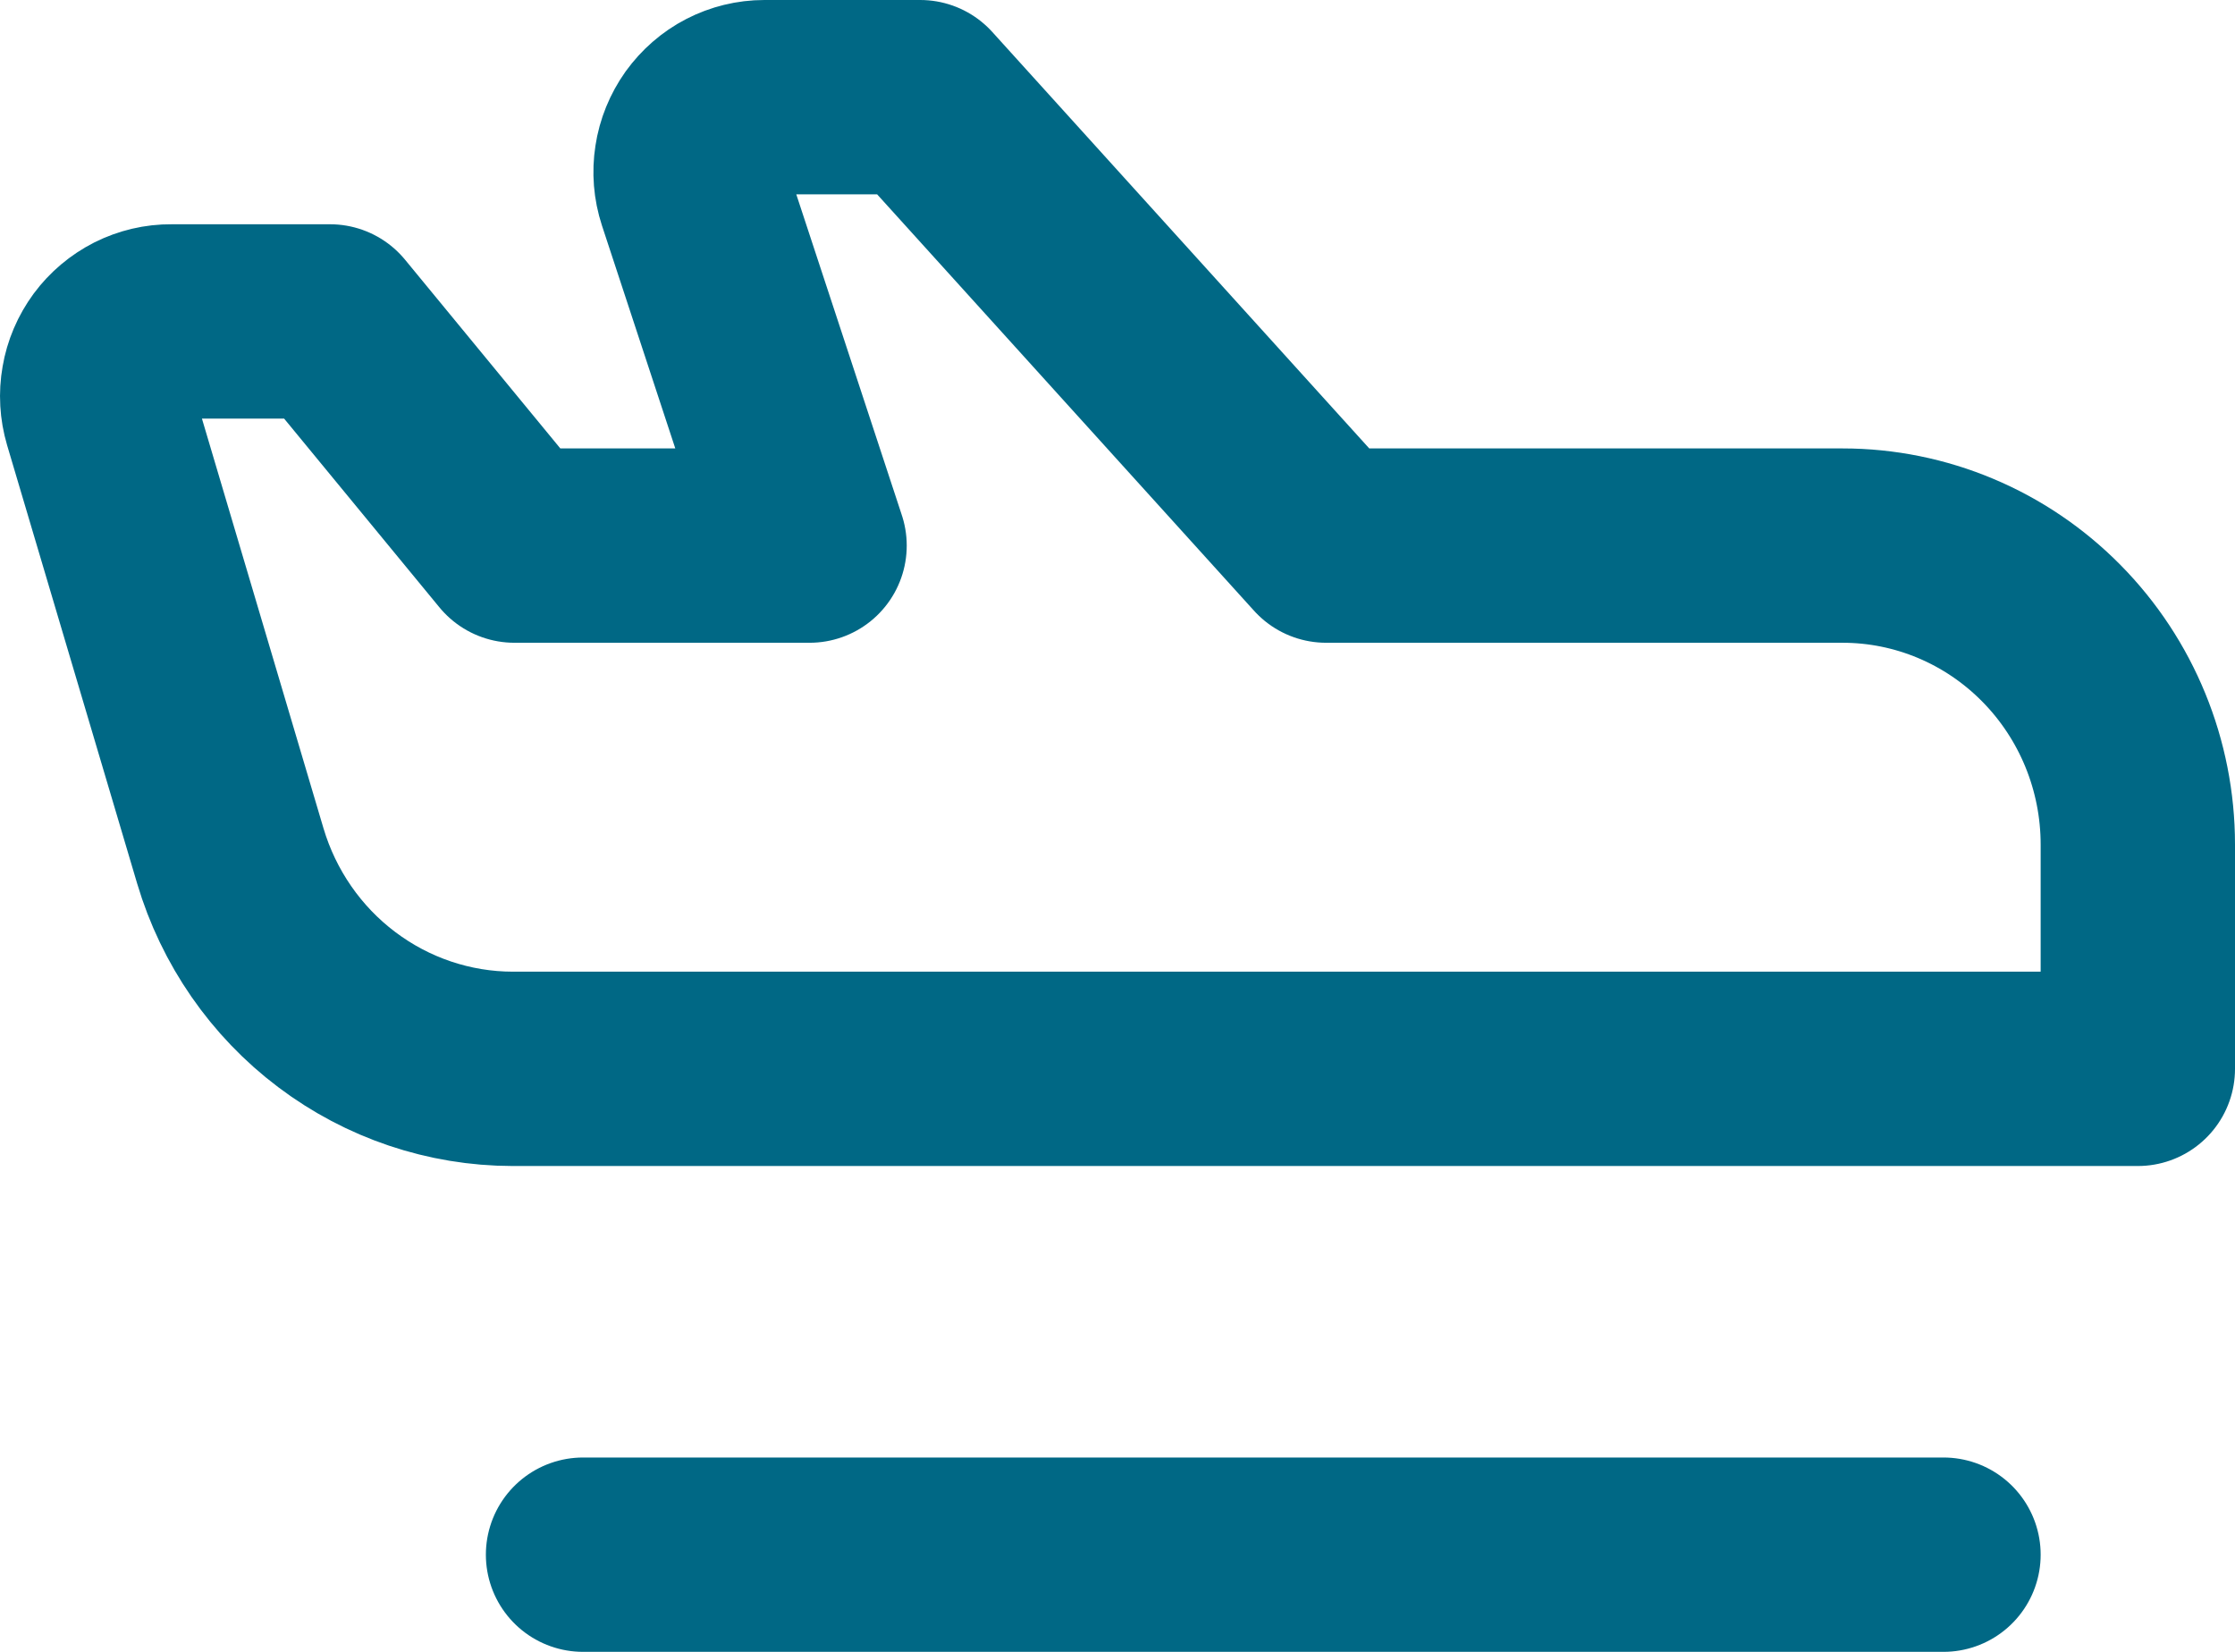 <svg width="23" height="17" viewBox="0 0 23 17" fill="none" xmlns="http://www.w3.org/2000/svg">
    <path d="M6 16H20" stroke="#006885" stroke-width="2" stroke-linecap="round"
        stroke-linejoin="round" />
    <path
        d="M1.763 3.308H3.396L5.294 5.615H8.331L7.145 2.01C7.107 1.894 7.097 1.771 7.116 1.651C7.134 1.531 7.181 1.417 7.251 1.318C7.322 1.22 7.414 1.139 7.521 1.084C7.628 1.029 7.746 1 7.866 1H9.47L13.647 5.615H18.962C19.768 5.615 20.541 5.94 21.11 6.517C21.68 7.094 22 7.876 22 8.692V11H5.275C4.623 10.999 3.988 10.785 3.465 10.39C2.942 9.996 2.558 9.441 2.37 8.808L1.032 4.298C0.998 4.183 0.991 4.061 1.012 3.943C1.032 3.824 1.08 3.713 1.151 3.616C1.222 3.52 1.315 3.442 1.421 3.388C1.527 3.335 1.644 3.307 1.763 3.308V3.308Z"
        stroke="#006885" stroke-width="2" stroke-linecap="round" stroke-linejoin="round" />
</svg>
